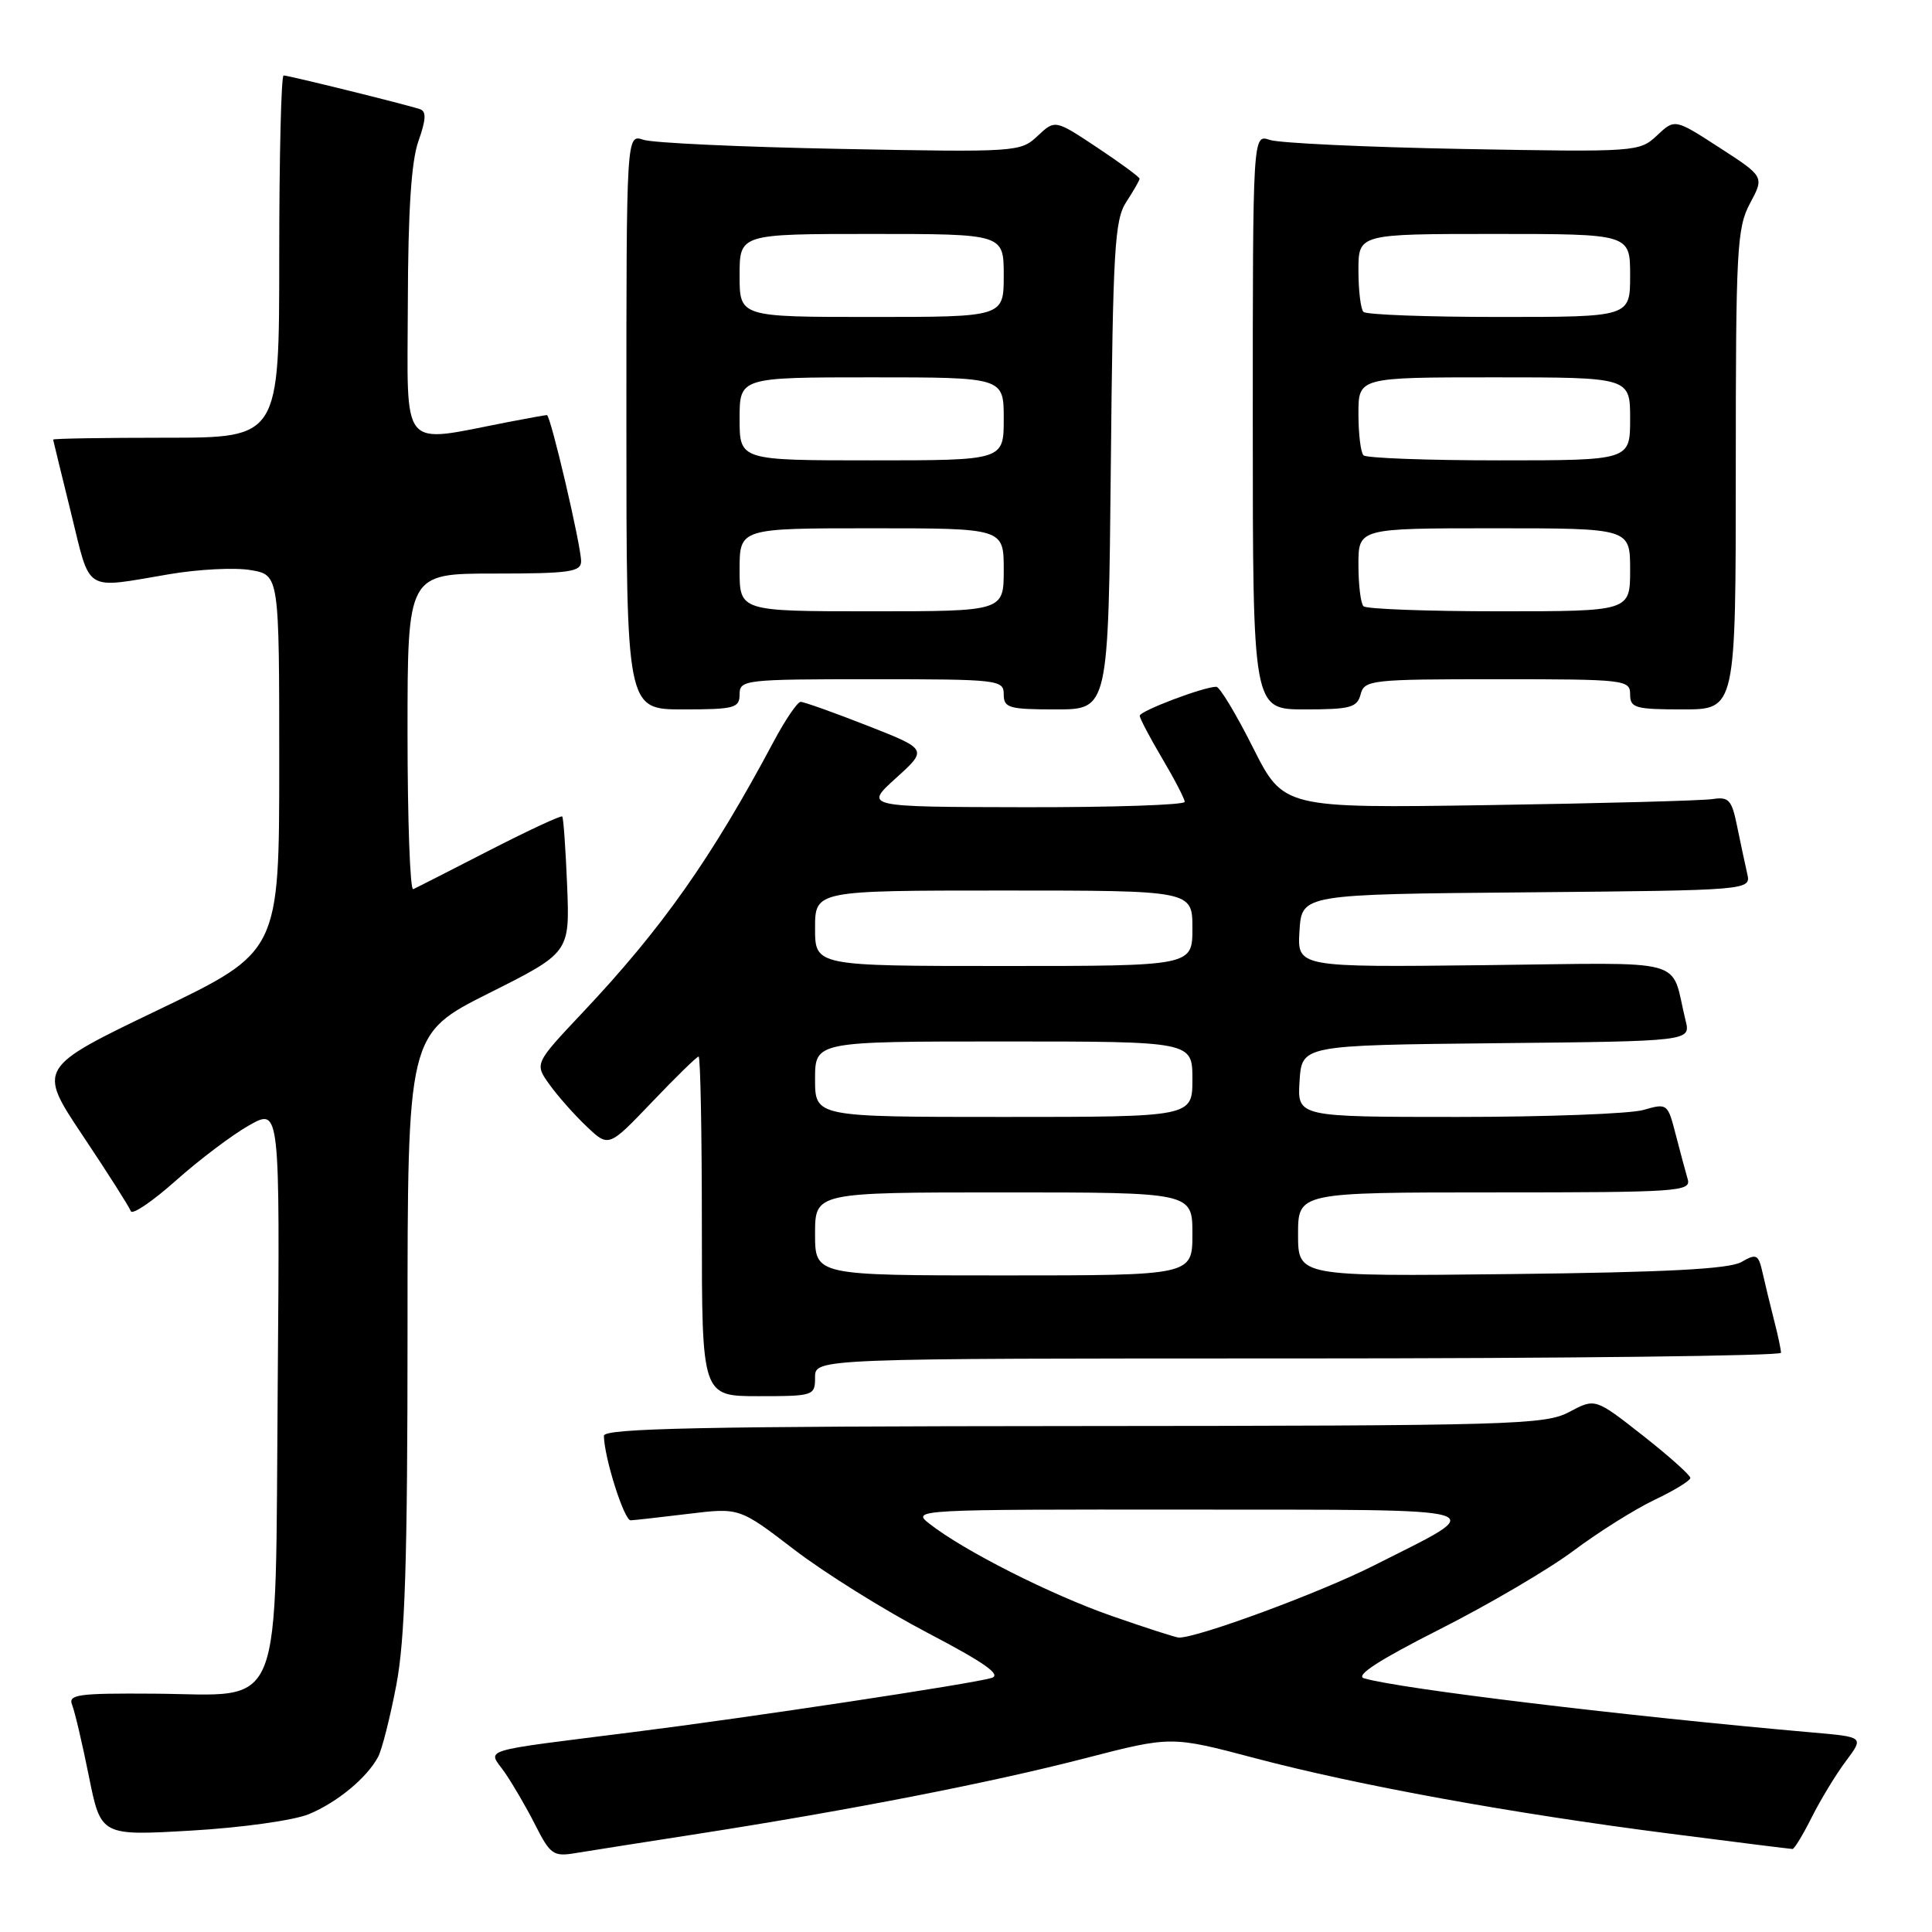 <?xml version="1.0" encoding="UTF-8" standalone="no"?>
<!DOCTYPE svg PUBLIC "-//W3C//DTD SVG 1.1//EN" "http://www.w3.org/Graphics/SVG/1.1/DTD/svg11.dtd" >
<svg xmlns="http://www.w3.org/2000/svg" xmlns:xlink="http://www.w3.org/1999/xlink" version="1.1" viewBox="0 0 256 256">
 <g >
 <path fill="currentColor"
d=" M 92.50 242.99 C 112.61 239.86 131.40 236.19 143.85 232.96 C 155.20 230.03 155.20 230.03 166.35 232.98 C 179.99 236.58 200.29 240.28 221.29 242.97 C 229.97 244.09 237.28 245.00 237.52 245.00 C 237.76 245.00 238.92 243.09 240.09 240.75 C 241.27 238.41 243.30 235.07 244.61 233.33 C 246.98 230.16 246.98 230.16 240.24 229.57 C 215.58 227.41 185.38 223.77 180.73 222.38 C 179.54 222.02 182.78 219.93 190.73 215.91 C 197.20 212.64 205.20 207.95 208.50 205.48 C 211.80 203.01 216.63 199.98 219.23 198.74 C 221.83 197.51 223.96 196.20 223.98 195.84 C 223.99 195.48 221.16 192.95 217.69 190.22 C 211.37 185.26 211.37 185.26 207.94 187.09 C 204.72 188.80 200.60 188.92 142.25 188.96 C 93.13 188.99 80.00 189.26 80.02 190.25 C 80.06 193.15 82.71 201.50 83.57 201.45 C 84.08 201.43 87.53 201.04 91.24 200.59 C 97.98 199.77 97.98 199.77 105.26 205.35 C 109.27 208.42 117.21 213.38 122.91 216.36 C 130.49 220.33 132.76 221.93 131.38 222.34 C 128.79 223.12 99.19 227.59 84.00 229.50 C 63.03 232.15 64.62 231.66 66.84 234.80 C 67.88 236.29 69.72 239.43 70.91 241.79 C 72.92 245.75 73.32 246.04 76.29 245.54 C 78.06 245.25 85.35 244.10 92.50 242.99 Z  M 40.94 240.38 C 44.70 238.81 48.60 235.59 50.10 232.80 C 50.60 231.87 51.69 227.60 52.51 223.30 C 53.67 217.21 54.00 206.91 54.00 176.26 C 54.00 137.02 54.00 137.02 64.75 131.62 C 75.50 126.23 75.50 126.23 75.15 117.37 C 74.95 112.49 74.66 108.36 74.50 108.19 C 74.34 108.02 70.00 110.04 64.85 112.68 C 59.71 115.32 55.16 117.64 54.75 117.82 C 54.34 118.01 54.00 108.68 54.00 97.08 C 54.00 76.00 54.00 76.00 65.50 76.00 C 75.45 76.00 77.00 75.78 77.00 74.37 C 77.00 72.29 72.95 55.00 72.47 55.00 C 72.26 55.00 69.94 55.42 67.30 55.93 C 52.84 58.73 53.99 60.09 54.04 40.26 C 54.07 27.91 54.50 21.34 55.45 18.68 C 56.45 15.86 56.51 14.76 55.66 14.47 C 53.89 13.87 38.25 10.00 37.58 10.00 C 37.26 10.00 37.00 20.80 37.00 34.00 C 37.00 58.00 37.00 58.00 22.00 58.00 C 13.75 58.00 7.02 58.11 7.04 58.25 C 7.06 58.39 8.13 62.77 9.42 68.00 C 12.05 78.68 10.99 78.02 22.46 76.08 C 26.29 75.43 31.12 75.18 33.21 75.54 C 37.00 76.18 37.00 76.18 37.00 101.14 C 37.00 126.11 37.00 126.11 20.98 133.81 C 4.97 141.50 4.97 141.50 10.98 150.50 C 14.29 155.45 17.14 159.94 17.33 160.48 C 17.51 161.02 20.20 159.20 23.31 156.43 C 26.42 153.66 30.79 150.36 33.03 149.10 C 37.09 146.82 37.09 146.82 36.80 183.38 C 36.43 228.13 37.87 224.54 20.42 224.42 C 10.32 224.35 8.99 224.53 9.56 225.92 C 9.91 226.79 10.91 231.05 11.78 235.38 C 13.37 243.26 13.37 243.26 25.39 242.56 C 32.10 242.17 38.97 241.20 40.94 240.38 Z  M 108.00 182.50 C 108.00 180.00 108.00 180.00 172.00 180.00 C 207.20 180.00 236.00 179.66 235.99 179.25 C 235.99 178.84 235.59 176.93 235.09 175.00 C 234.60 173.07 233.91 170.25 233.57 168.73 C 233.00 166.19 232.77 166.06 230.73 167.23 C 229.11 168.15 220.77 168.59 200.25 168.82 C 172.00 169.14 172.00 169.14 172.00 163.57 C 172.00 158.00 172.00 158.00 198.07 158.00 C 222.42 158.00 224.10 157.88 223.63 156.25 C 223.35 155.29 222.63 152.62 222.04 150.33 C 220.98 146.21 220.92 146.16 217.74 147.08 C 215.96 147.58 204.92 148.00 193.20 148.00 C 171.89 148.00 171.89 148.00 172.20 143.25 C 172.50 138.50 172.50 138.50 198.26 138.23 C 224.03 137.97 224.03 137.97 223.35 135.23 C 221.25 126.73 224.36 127.58 196.64 127.89 C 171.88 128.17 171.88 128.17 172.19 123.33 C 172.50 118.50 172.50 118.50 202.27 118.24 C 232.03 117.97 232.03 117.97 231.51 115.74 C 231.23 114.51 230.63 111.70 230.18 109.50 C 229.47 105.99 229.08 105.55 226.94 105.88 C 225.60 106.09 212.25 106.45 197.28 106.68 C 170.07 107.09 170.07 107.09 166.02 99.05 C 163.80 94.62 161.61 91.00 161.17 91.00 C 159.49 91.00 151.00 94.22 151.02 94.84 C 151.03 95.20 152.37 97.75 154.00 100.50 C 155.63 103.25 156.97 105.84 156.98 106.25 C 156.99 106.66 147.44 106.98 135.75 106.96 C 114.50 106.92 114.50 106.92 118.72 103.10 C 122.93 99.29 122.93 99.29 114.90 96.14 C 110.49 94.41 106.52 93.00 106.09 93.00 C 105.67 93.00 104.06 95.36 102.52 98.25 C 94.25 113.76 87.72 123.02 77.17 134.20 C 70.82 140.94 70.82 140.94 72.82 143.72 C 73.92 145.25 76.13 147.75 77.74 149.27 C 80.65 152.04 80.65 152.04 86.40 146.02 C 89.56 142.71 92.33 140.00 92.57 140.00 C 92.81 140.00 93.00 150.12 93.00 162.50 C 93.00 185.00 93.00 185.00 100.50 185.00 C 107.83 185.00 108.00 184.94 108.00 182.50 Z  M 98.00 92.00 C 98.00 90.08 98.67 90.00 115.50 90.00 C 132.33 90.00 133.00 90.08 133.00 92.00 C 133.00 93.81 133.67 94.00 139.94 94.00 C 146.87 94.00 146.87 94.00 147.19 61.70 C 147.47 32.96 147.69 29.11 149.25 26.74 C 150.21 25.27 151.00 23.89 151.00 23.68 C 151.00 23.46 148.48 21.61 145.40 19.56 C 139.80 15.84 139.80 15.84 137.48 18.02 C 135.22 20.15 134.73 20.18 111.34 19.73 C 98.23 19.48 86.49 18.94 85.25 18.52 C 83.00 17.77 83.00 17.77 83.00 55.88 C 83.00 94.00 83.00 94.00 90.50 94.00 C 97.33 94.00 98.00 93.82 98.00 92.00 Z  M 180.29 92.00 C 180.79 90.10 181.65 90.00 198.41 90.00 C 215.33 90.00 216.00 90.08 216.00 92.00 C 216.00 93.81 216.67 94.00 223.00 94.00 C 230.00 94.00 230.00 94.00 230.00 62.24 C 230.00 32.98 230.15 30.19 231.89 26.94 C 233.78 23.41 233.78 23.41 227.85 19.57 C 221.92 15.73 221.92 15.73 219.56 17.95 C 217.23 20.13 216.87 20.16 193.85 19.74 C 181.01 19.50 169.49 18.96 168.25 18.54 C 166.00 17.77 166.00 17.77 166.00 55.88 C 166.00 94.00 166.00 94.00 172.88 94.00 C 178.93 94.00 179.83 93.76 180.29 92.00 Z  M 147.36 214.14 C 139.24 211.31 127.69 205.47 123.14 201.89 C 120.76 200.03 121.24 200.00 157.62 200.03 C 199.27 200.07 197.62 199.57 182.00 207.46 C 174.90 211.05 158.69 217.03 156.20 216.99 C 155.81 216.98 151.84 215.70 147.36 214.14 Z  M 108.00 163.50 C 108.00 158.00 108.00 158.00 133.00 158.00 C 158.00 158.00 158.00 158.00 158.00 163.50 C 158.00 169.00 158.00 169.00 133.00 169.00 C 108.00 169.00 108.00 169.00 108.00 163.50 Z  M 108.00 143.00 C 108.00 138.00 108.00 138.00 133.00 138.00 C 158.00 138.00 158.00 138.00 158.00 143.00 C 158.00 148.00 158.00 148.00 133.00 148.00 C 108.00 148.00 108.00 148.00 108.00 143.00 Z  M 108.00 123.00 C 108.00 118.00 108.00 118.00 133.00 118.00 C 158.00 118.00 158.00 118.00 158.00 123.00 C 158.00 128.00 158.00 128.00 133.00 128.00 C 108.00 128.00 108.00 128.00 108.00 123.00 Z  M 98.00 75.50 C 98.00 70.00 98.00 70.00 115.50 70.00 C 133.00 70.00 133.00 70.00 133.00 75.50 C 133.00 81.00 133.00 81.00 115.50 81.00 C 98.00 81.00 98.00 81.00 98.00 75.50 Z  M 98.00 55.50 C 98.00 50.00 98.00 50.00 115.50 50.00 C 133.00 50.00 133.00 50.00 133.00 55.50 C 133.00 61.00 133.00 61.00 115.50 61.00 C 98.00 61.00 98.00 61.00 98.00 55.50 Z  M 98.00 36.50 C 98.00 31.00 98.00 31.00 115.50 31.00 C 133.00 31.00 133.00 31.00 133.00 36.50 C 133.00 42.00 133.00 42.00 115.50 42.00 C 98.00 42.00 98.00 42.00 98.00 36.50 Z  M 180.67 80.33 C 180.30 79.97 180.00 77.49 180.00 74.83 C 180.00 70.00 180.00 70.00 198.00 70.00 C 216.00 70.00 216.00 70.00 216.00 75.50 C 216.00 81.00 216.00 81.00 198.67 81.00 C 189.13 81.00 181.03 80.70 180.67 80.33 Z  M 180.67 60.33 C 180.30 59.97 180.00 57.49 180.00 54.83 C 180.00 50.00 180.00 50.00 198.00 50.00 C 216.00 50.00 216.00 50.00 216.00 55.50 C 216.00 61.00 216.00 61.00 198.67 61.00 C 189.13 61.00 181.03 60.70 180.67 60.33 Z  M 180.67 41.33 C 180.30 40.97 180.00 38.49 180.00 35.83 C 180.00 31.00 180.00 31.00 198.00 31.00 C 216.00 31.00 216.00 31.00 216.00 36.50 C 216.00 42.00 216.00 42.00 198.67 42.00 C 189.13 42.00 181.03 41.70 180.67 41.33 Z "/>
</g>
</svg>